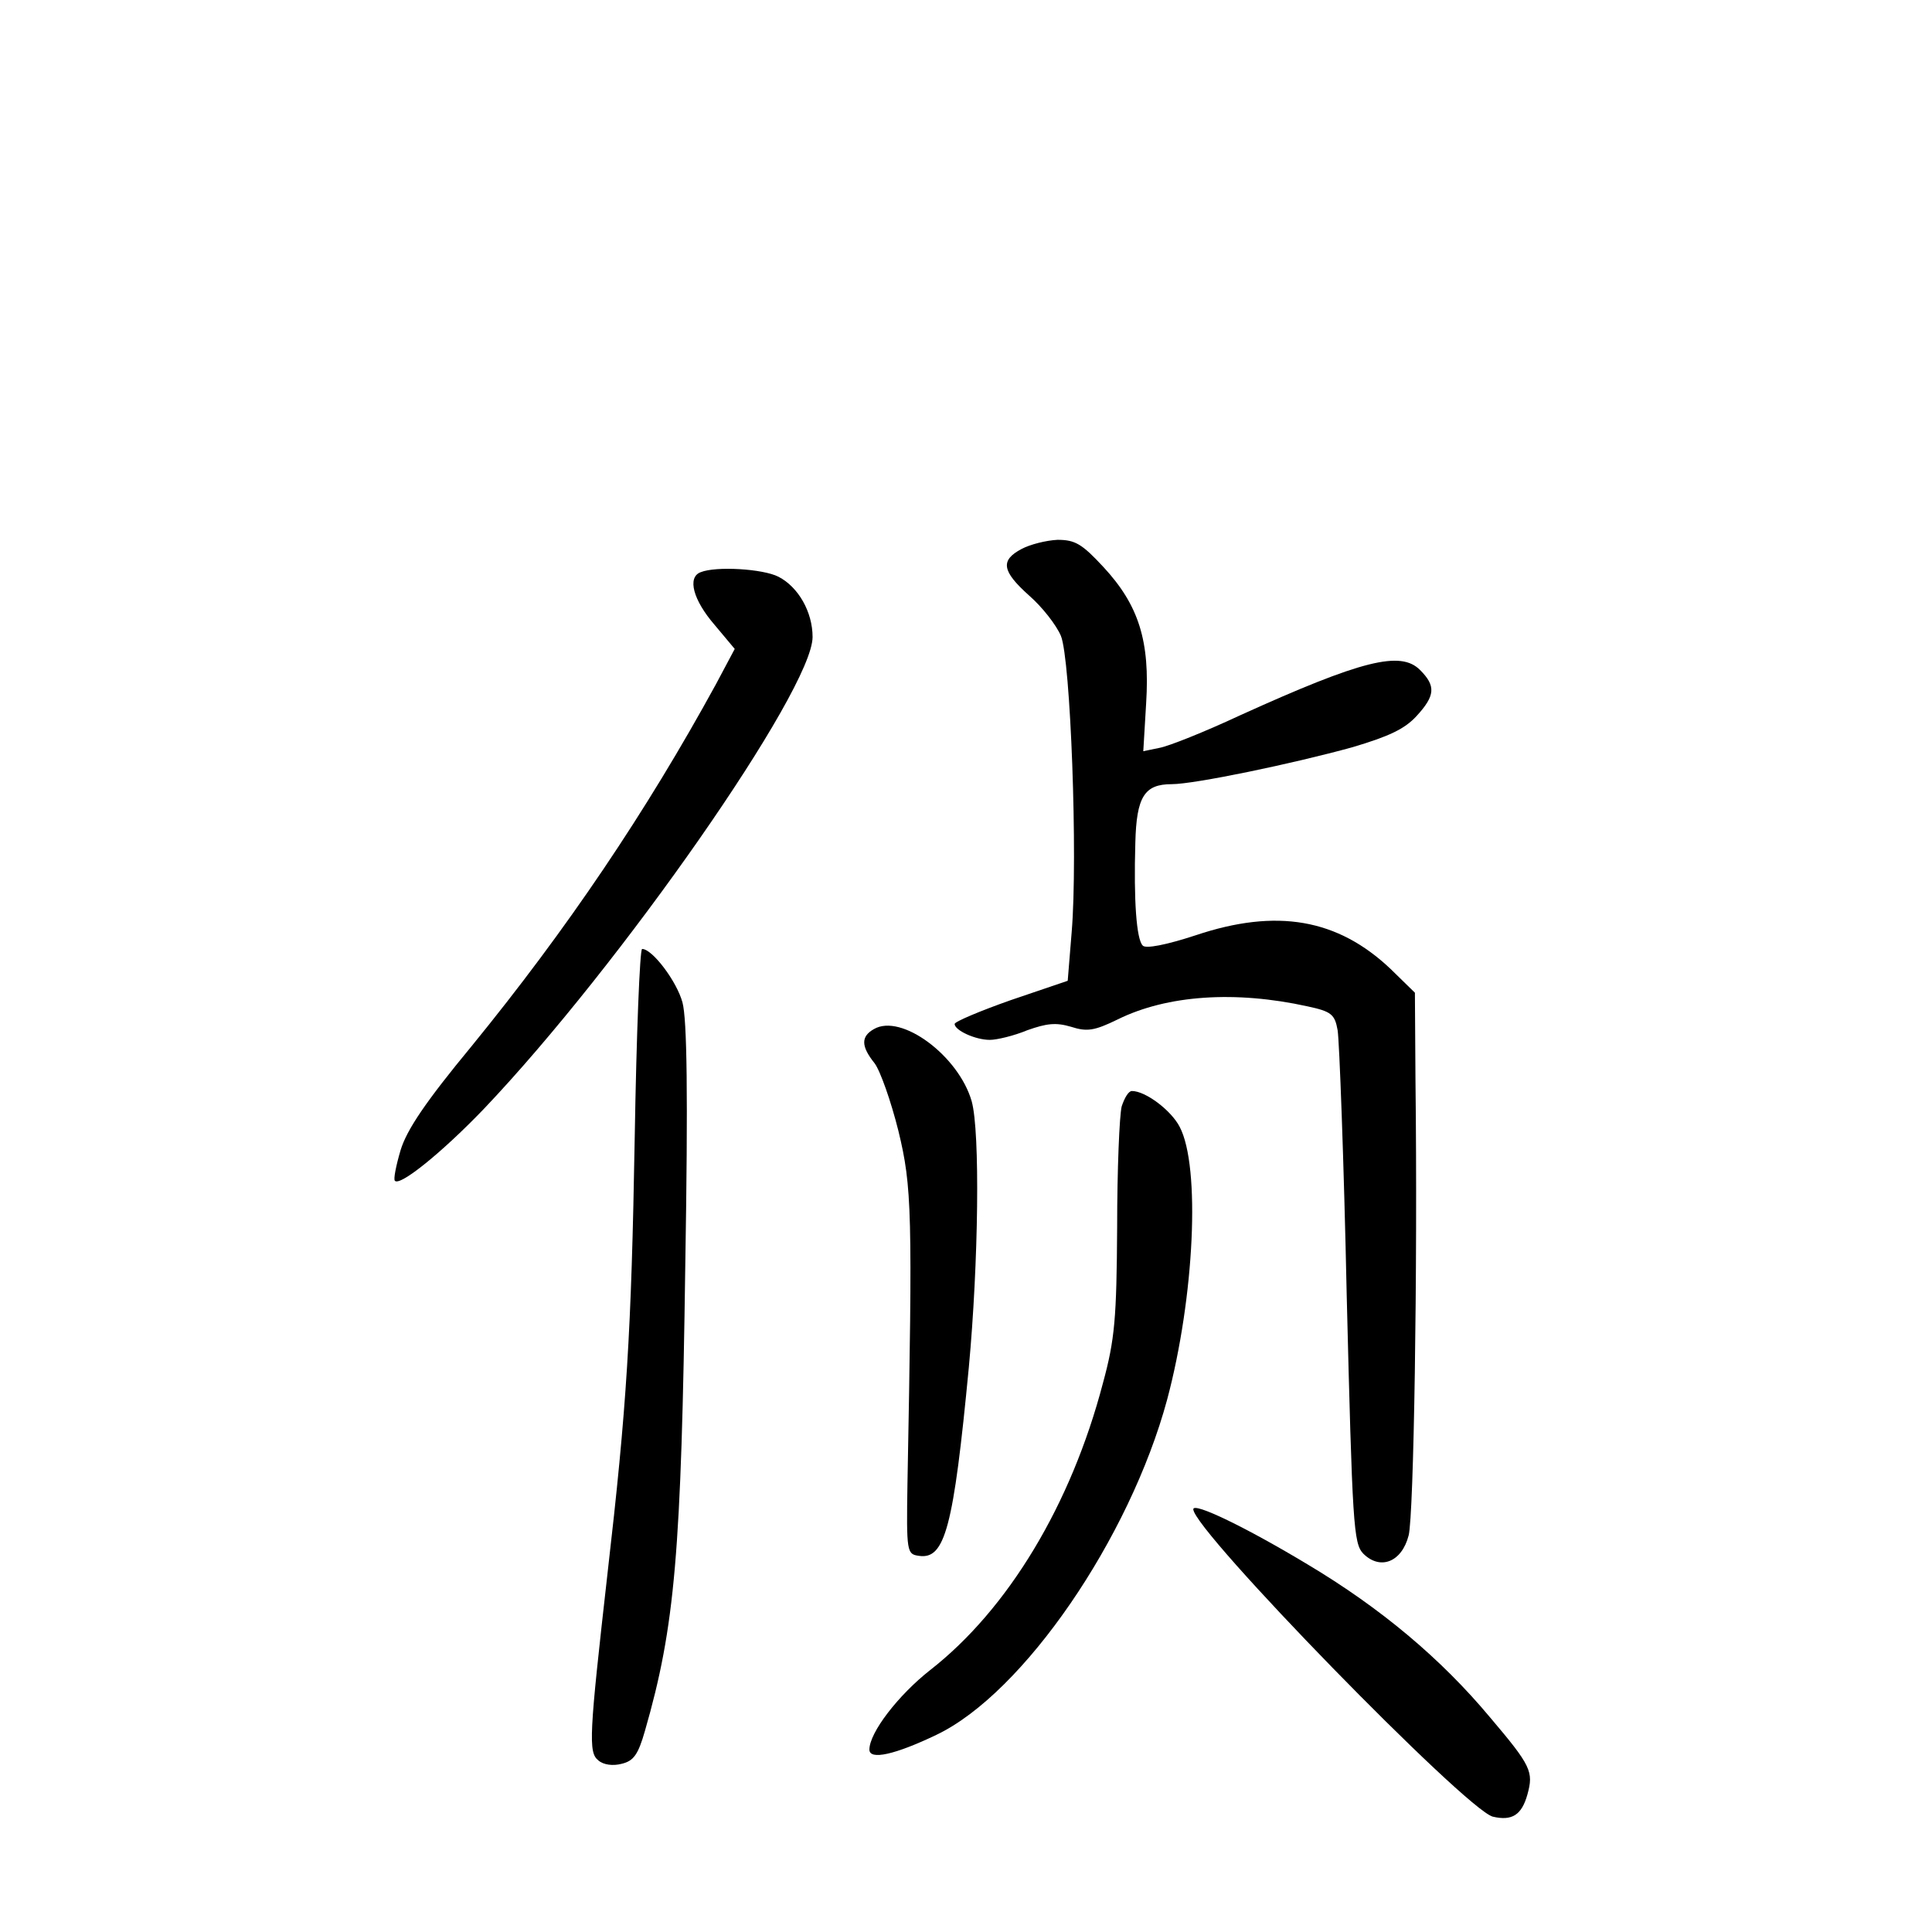 <?xml version="1.0" standalone="no"?>
<!DOCTYPE svg PUBLIC "-//W3C//DTD SVG 20010904//EN"
 "http://www.w3.org/TR/2001/REC-SVG-20010904/DTD/svg10.dtd">
<svg version="1.0" xmlns="http://www.w3.org/2000/svg"
 width="340pt" height="340pt" viewBox="0 0 340 340"
 preserveAspectRatio="xMidYMid meet">
<g transform="translate(0,340) scale(0.1,-0.1)"
fill="#000000" stroke="none">
<path d="M1798 2434 c-38 -20 -35 -39 13 -82 23 -20 48 -52 56 -71 17 -41 30
-389 19 -521 l-7 -86 -100 -34 c-54 -19 -99 -38 -99 -42 0 -11 36 -28 62 -28
12 0 42 7 66 17 34 12 50 14 77 6 28 -9 41 -7 82 13 87 43 207 51 334 23 42
-9 48 -14 53 -42 3 -18 11 -228 16 -467 10 -404 12 -436 29 -454 30 -30 68
-15 80 32 9 35 16 465 12 801 l-1 154 -43 42 c-93 88 -200 107 -343 59 -52
-17 -88 -24 -93 -18 -11 11 -16 79 -13 181 2 81 16 103 64 103 40 0 213 36
318 65 64 19 92 32 113 55 33 36 34 53 6 81 -34 34 -101 18 -317 -80 -62 -29
-125 -54 -141 -57 l-29 -6 5 84 c7 110 -13 173 -75 240 -38 41 -50 48 -81 48
-20 -1 -48 -8 -63 -16z"/>
<path d="M1233 2393 c-24 -9 -13 -49 24 -92 l36 -43 -33 -62 c-123 -225 -262
-431 -430 -637 -81 -98 -114 -147 -125 -183 -8 -27 -13 -52 -10 -54 9 -10 84
51 156 126 240 252 579 738 579 831 0 44 -25 88 -60 106 -27 14 -110 19 -137
8z"/>
<path d="M1117 1398 c-6 -346 -14 -473 -48 -768 -32 -283 -34 -314 -16 -328 9
-8 26 -10 41 -6 21 5 29 16 41 58 53 184 64 313 71 821 5 299 3 432 -5 461
-10 37 -53 94 -71 94 -4 0 -10 -150 -13 -332z"/>
<path d="M1538 1589 c-23 -13 -23 -30 1 -60 10 -13 29 -67 42 -119 24 -99 25
-142 16 -620 -2 -122 -1 -125 20 -128 46 -7 61 49 88 332 17 183 20 414 5 468
-23 80 -124 155 -172 127z"/>
<path d="M1974 1453 c-4 -16 -8 -111 -8 -213 -1 -160 -4 -197 -25 -274 -56
-214 -167 -398 -304 -505 -56 -44 -107 -110 -107 -140 0 -19 45 -9 118 26 153
73 340 346 406 590 48 180 59 410 22 480 -15 29 -60 63 -84 63 -6 0 -13 -12
-18 -27z"/>
<path d="M2100 744 c0 -37 479 -528 527 -541 34 -8 51 3 61 39 11 40 7 50 -66
136 -86 103 -192 192 -321 269 -108 65 -201 110 -201 97z"/>
</g>
</svg>
